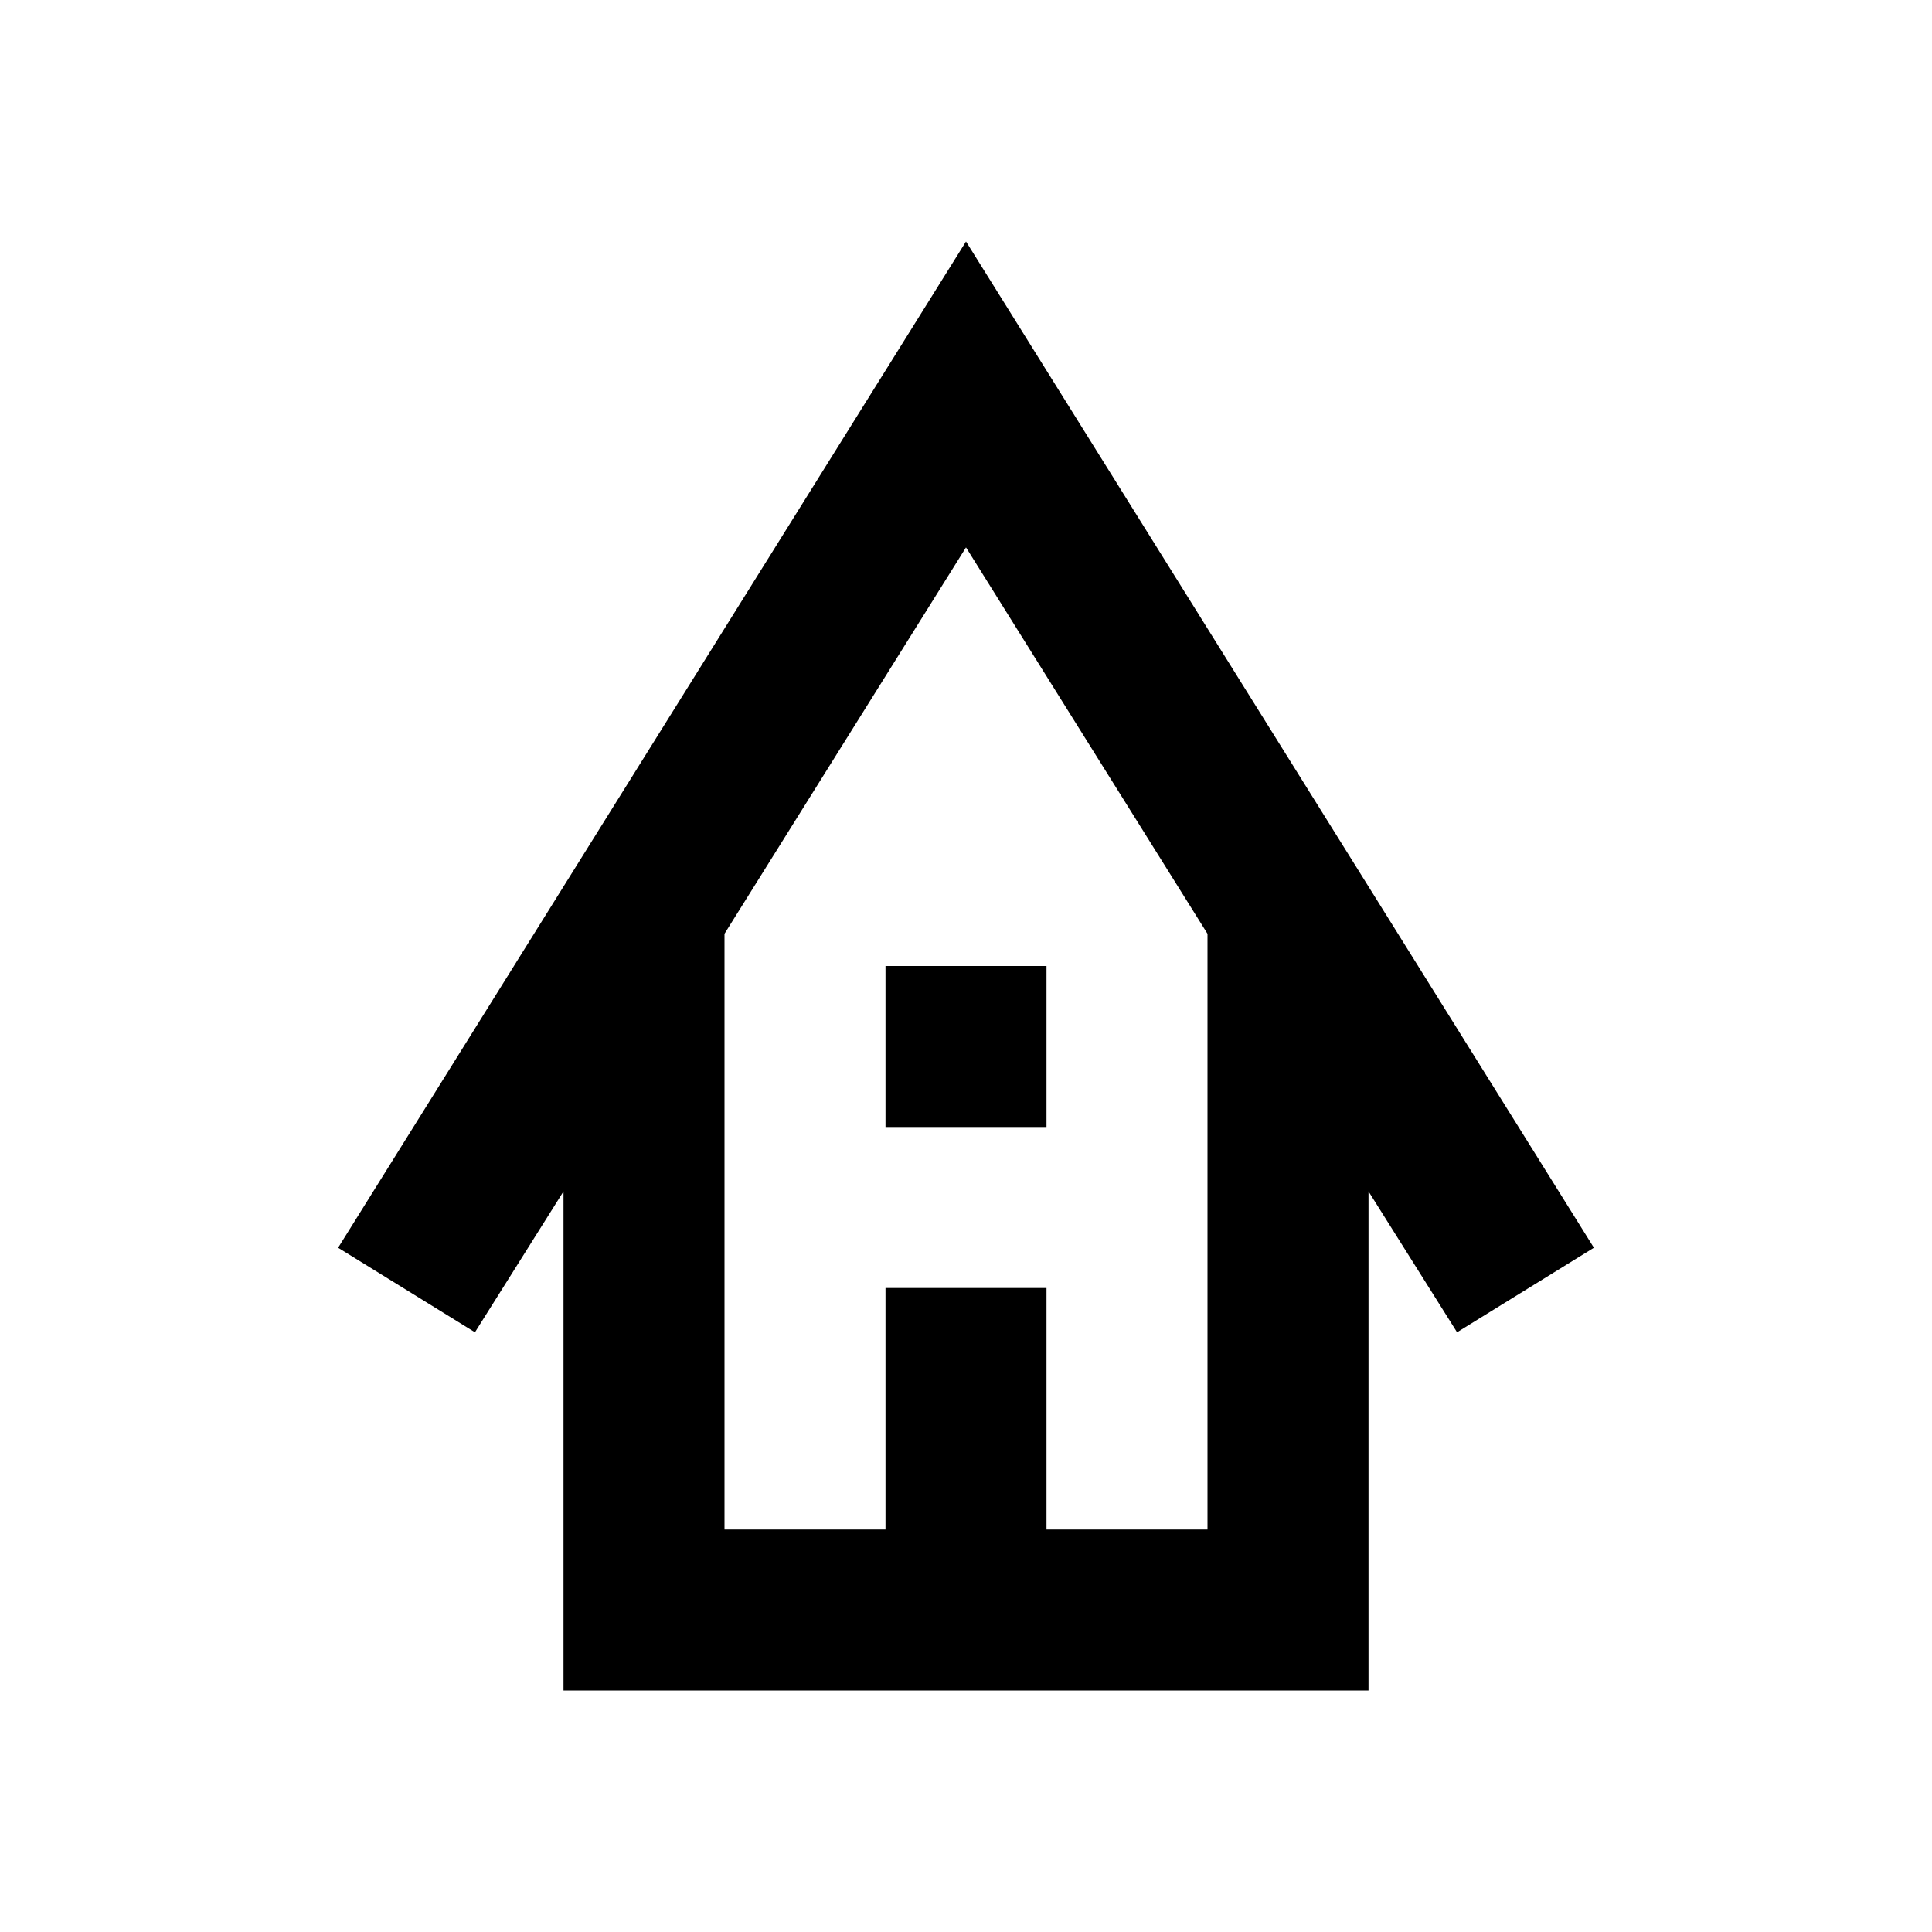 <svg xmlns="http://www.w3.org/2000/svg" height="24" viewBox="0 -960 960 960" width="24"><path d="M280-120v-248l-44 70-68-42 312-500 312 500-68 42-44-70v248H280Zm80-80h80v-120h80v120h80v-296L480-688 360-496v296Zm80-200v-80h80v80h-80Zm-80 200h240-240Z"/></svg>
